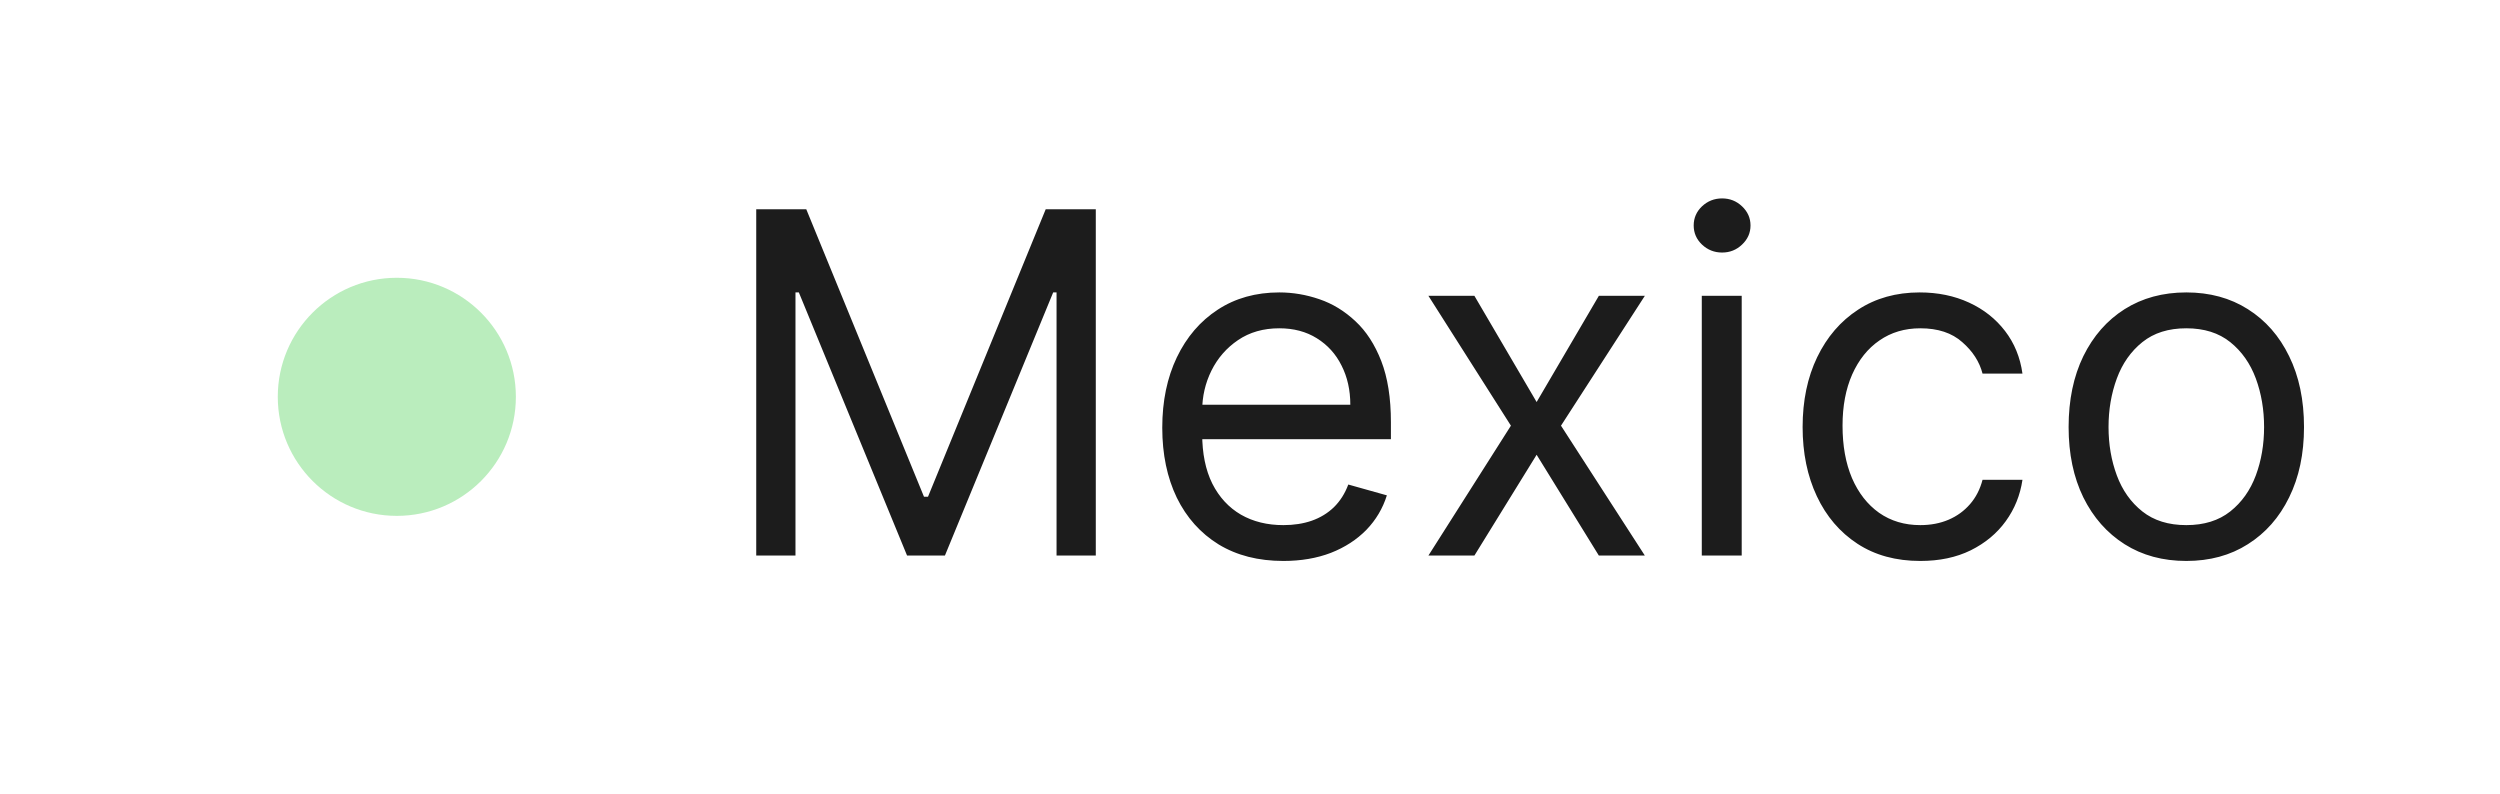 <svg width="63" height="20" viewBox="0 0 63 20" fill="none" xmlns="http://www.w3.org/2000/svg">
<path d="M13 10C13 11.657 11.657 13 10 13C8.343 13 7 11.657 7 10C7 8.343 8.343 7 10 7C11.657 7 13 8.343 13 10Z" fill="#BAEDBD"/>
<path d="M19.057 5.273H20.318L23.284 12.517H23.386L26.352 5.273H27.614V14H26.625V7.369H26.54L23.812 14H22.858L20.131 7.369H20.046V14H19.057V5.273ZM32.341 14.136C31.71 14.136 31.166 13.997 30.709 13.719C30.254 13.438 29.903 13.046 29.656 12.543C29.412 12.037 29.289 11.449 29.289 10.778C29.289 10.108 29.412 9.517 29.656 9.006C29.903 8.491 30.247 8.091 30.687 7.804C31.13 7.514 31.647 7.369 32.238 7.369C32.579 7.369 32.916 7.426 33.248 7.54C33.581 7.653 33.883 7.838 34.156 8.094C34.429 8.347 34.646 8.682 34.808 9.099C34.97 9.517 35.051 10.031 35.051 10.642V11.068H30.005V10.199H34.028C34.028 9.83 33.954 9.5 33.806 9.21C33.662 8.92 33.454 8.692 33.184 8.524C32.917 8.357 32.602 8.273 32.238 8.273C31.838 8.273 31.491 8.372 31.198 8.571C30.909 8.767 30.686 9.023 30.529 9.338C30.373 9.653 30.295 9.991 30.295 10.352V10.932C30.295 11.426 30.38 11.845 30.551 12.189C30.724 12.53 30.964 12.79 31.271 12.969C31.578 13.145 31.934 13.233 32.341 13.233C32.605 13.233 32.843 13.196 33.056 13.122C33.272 13.046 33.459 12.932 33.615 12.781C33.771 12.628 33.892 12.438 33.977 12.21L34.949 12.483C34.846 12.812 34.674 13.102 34.433 13.352C34.191 13.599 33.893 13.793 33.538 13.932C33.183 14.068 32.784 14.136 32.341 14.136ZM37.155 7.455L38.723 10.131L40.291 7.455H41.45L39.337 10.727L41.45 14H40.291L38.723 11.46L37.155 14H35.996L38.075 10.727L35.996 7.455H37.155ZM42.885 14V7.455H43.891V14H42.885ZM43.397 6.364C43.201 6.364 43.032 6.297 42.89 6.163C42.75 6.03 42.681 5.869 42.681 5.682C42.681 5.494 42.75 5.334 42.89 5.2C43.032 5.067 43.201 5 43.397 5C43.593 5 43.76 5.067 43.9 5.2C44.041 5.334 44.113 5.494 44.113 5.682C44.113 5.869 44.041 6.03 43.9 6.163C43.76 6.297 43.593 6.364 43.397 6.364ZM48.392 14.136C47.778 14.136 47.25 13.992 46.807 13.702C46.364 13.412 46.023 13.013 45.784 12.504C45.545 11.996 45.426 11.415 45.426 10.761C45.426 10.097 45.548 9.51 45.793 9.001C46.04 8.49 46.383 8.091 46.824 7.804C47.267 7.514 47.784 7.369 48.375 7.369C48.835 7.369 49.25 7.455 49.619 7.625C49.989 7.795 50.291 8.034 50.527 8.341C50.763 8.648 50.909 9.006 50.966 9.415H49.96C49.883 9.116 49.713 8.852 49.449 8.622C49.188 8.389 48.835 8.273 48.392 8.273C48 8.273 47.656 8.375 47.361 8.58C47.068 8.781 46.84 9.067 46.675 9.436C46.513 9.803 46.432 10.233 46.432 10.727C46.432 11.233 46.511 11.673 46.67 12.048C46.832 12.423 47.06 12.714 47.352 12.922C47.648 13.129 47.994 13.233 48.392 13.233C48.653 13.233 48.891 13.188 49.104 13.097C49.317 13.006 49.497 12.875 49.645 12.704C49.793 12.534 49.898 12.329 49.96 12.091H50.966C50.909 12.477 50.769 12.825 50.544 13.135C50.322 13.442 50.028 13.686 49.662 13.868C49.298 14.047 48.875 14.136 48.392 14.136ZM55.095 14.136C54.504 14.136 53.986 13.996 53.54 13.714C53.097 13.433 52.75 13.04 52.5 12.534C52.253 12.028 52.129 11.438 52.129 10.761C52.129 10.079 52.253 9.484 52.5 8.976C52.75 8.467 53.097 8.072 53.54 7.791C53.986 7.51 54.504 7.369 55.095 7.369C55.686 7.369 56.203 7.51 56.646 7.791C57.092 8.072 57.439 8.467 57.686 8.976C57.936 9.484 58.061 10.079 58.061 10.761C58.061 11.438 57.936 12.028 57.686 12.534C57.439 13.04 57.092 13.433 56.646 13.714C56.203 13.996 55.686 14.136 55.095 14.136ZM55.095 13.233C55.544 13.233 55.913 13.118 56.203 12.888C56.493 12.658 56.707 12.355 56.847 11.98C56.986 11.605 57.055 11.199 57.055 10.761C57.055 10.324 56.986 9.916 56.847 9.538C56.707 9.161 56.493 8.855 56.203 8.622C55.913 8.389 55.544 8.273 55.095 8.273C54.646 8.273 54.277 8.389 53.987 8.622C53.697 8.855 53.483 9.161 53.344 9.538C53.205 9.916 53.135 10.324 53.135 10.761C53.135 11.199 53.205 11.605 53.344 11.98C53.483 12.355 53.697 12.658 53.987 12.888C54.277 13.118 54.646 13.233 55.095 13.233Z" fill="#1C1C1C"/>
</svg>
